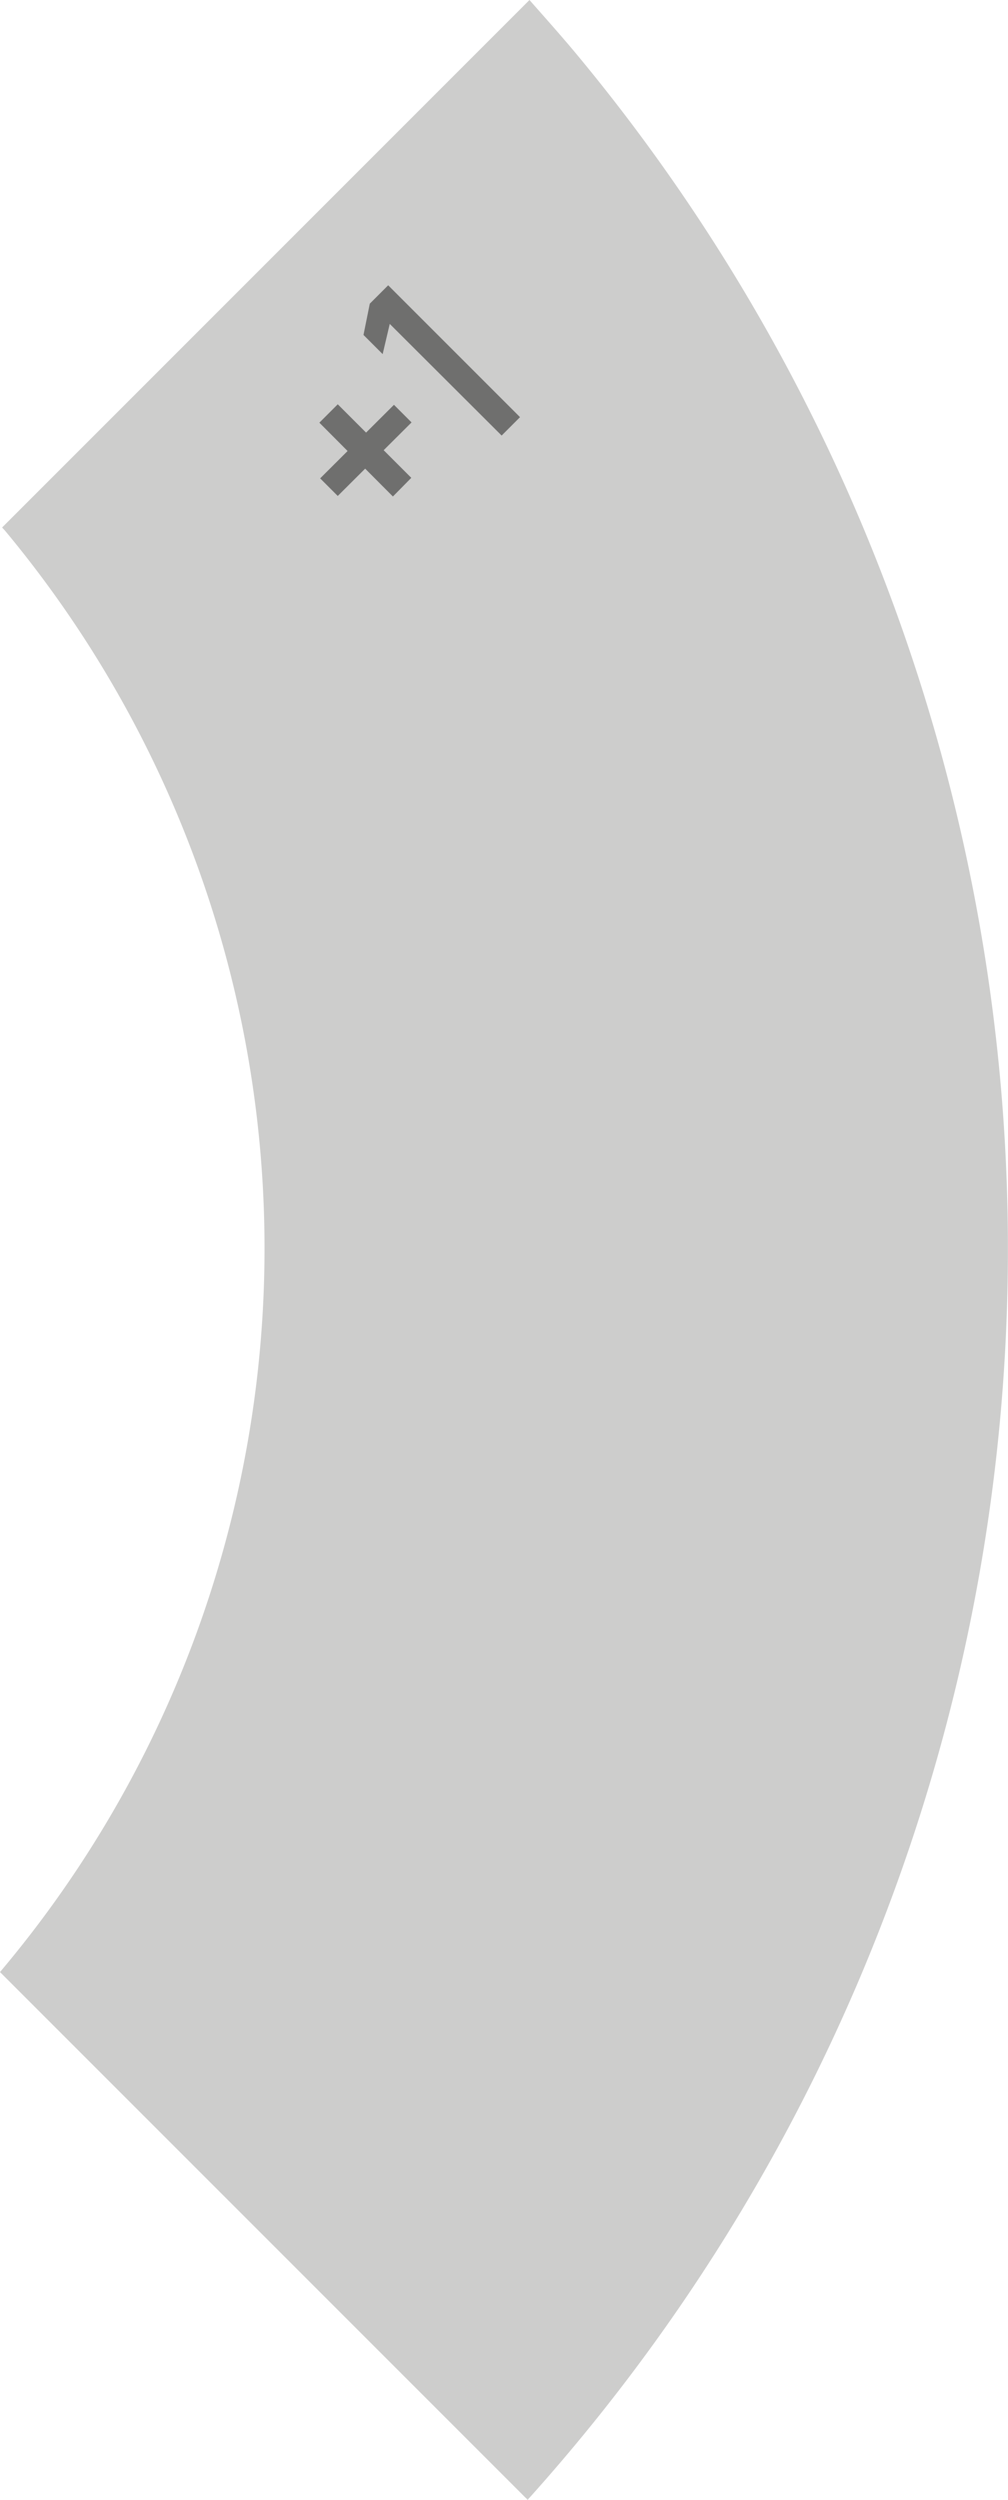 <svg xmlns="http://www.w3.org/2000/svg" viewBox="0 0 38.38 95.16"><defs><style>.cls-1{fill:#cdcdcc;}.cls-2{fill:#6f6f6e;}</style></defs><g id="Réteg_2" data-name="Réteg 2"><g id="Réteg_1" data-name="Réteg 1"><path class="cls-1" d="M0,75.07,20.09,95.16A71.16,71.16,0,0,0,21.9,2c-.56-.67-1.15-1.33-1.74-2L.08,20.08l.11.12A42.71,42.71,0,0,1,0,75.07Z"/><path class="cls-2" d="M15.66,18.19l-.7.71-2.8-2.81.7-.7ZM15,15.41l.67.67-2.81,2.8-.67-.67Z"/><path class="cls-2" d="M19.8,15.88l-.7.7-4.26-4.25-.27,1.15-.73-.73.24-1.19.7-.7Z"/></g></g></svg>